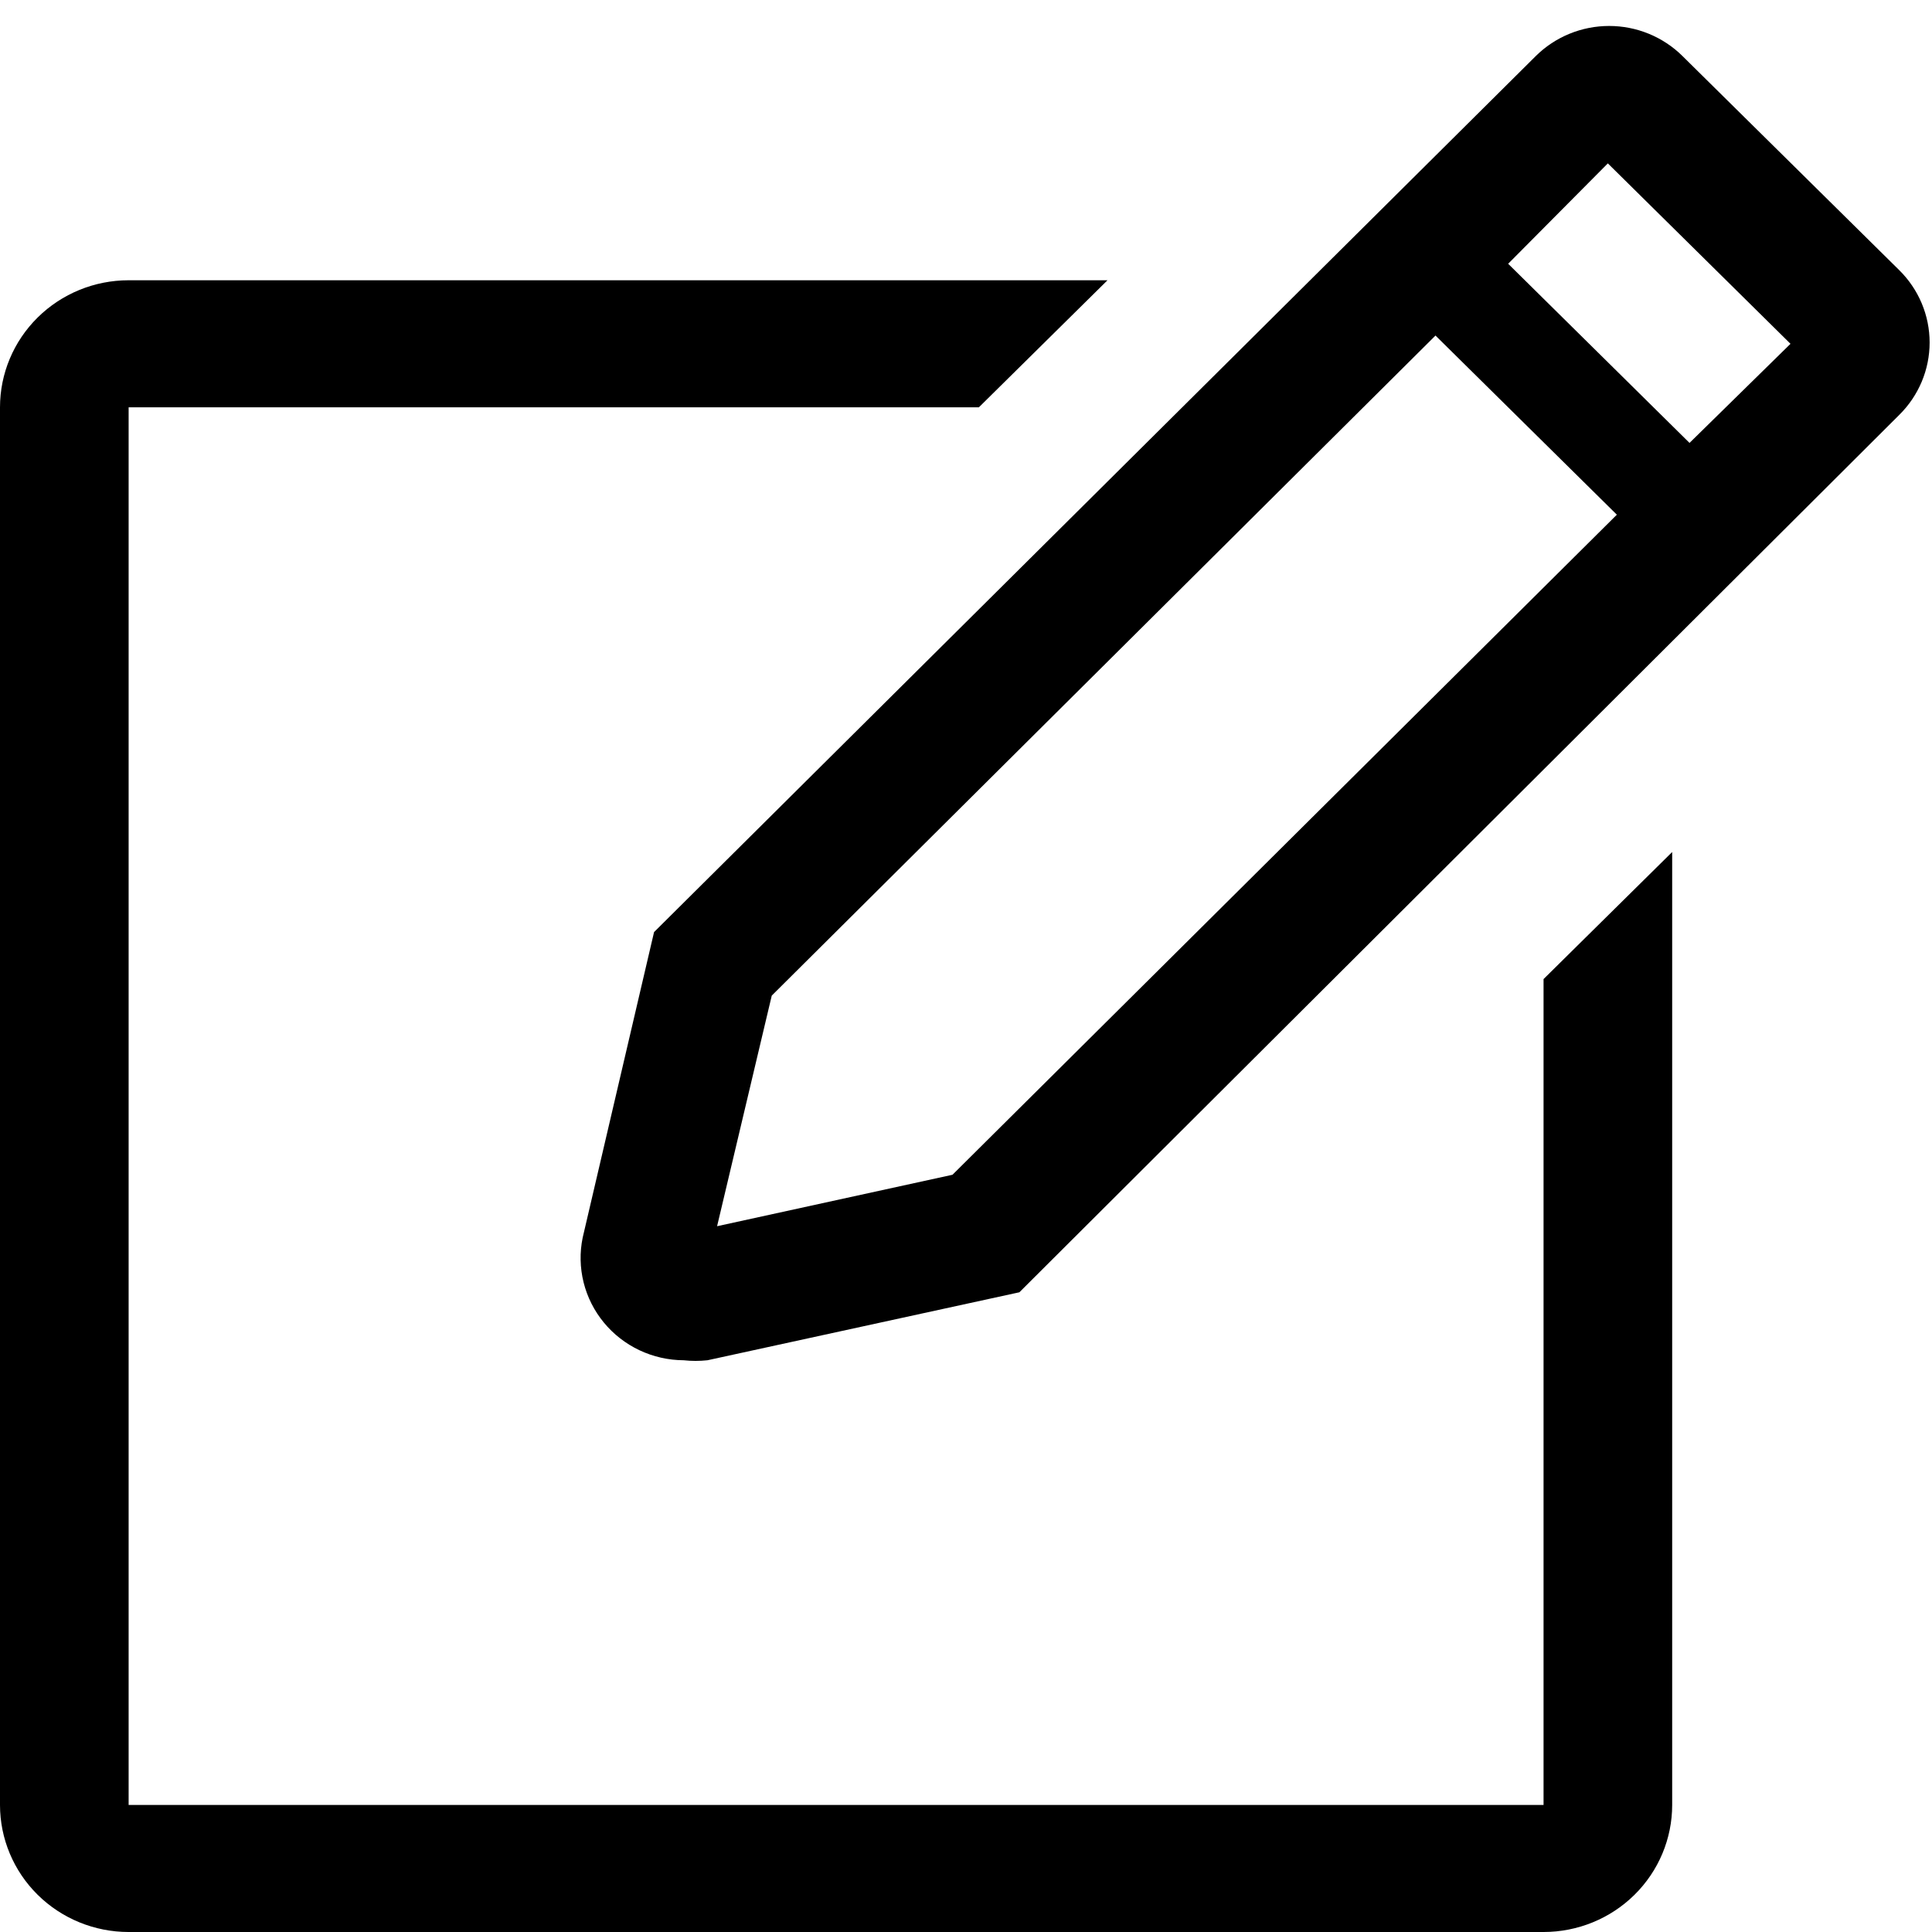 
<svg version="1.1"
	 xmlns="http://www.w3.org/2000/svg" viewBox="0 -6.88 512 512"
	 xml:space="preserve">
<path  d="M409.058,471.449H34.088V101.063H259.41l34.088-33.671H34.088c-9.041,0-17.711,3.547-24.104,9.862
	C3.591,83.568,0,92.133,0,101.063v370.386c0,8.93,3.591,17.496,9.984,23.811c6.393,6.313,15.063,9.86,24.104,9.86h374.969
	c9.04,0,17.711-3.547,24.103-9.86c6.395-6.314,9.985-14.881,9.985-23.811V218.913l-34.088,33.673V471.449z"/>
<path  d="M503.307,64.702L445.868,7.965c-2.552-2.525-5.579-4.527-8.912-5.895C433.621,0.704,430.046,0,426.438,0
	c-3.61,0-7.184,0.704-10.518,2.071c-3.335,1.368-6.364,3.37-8.914,5.895L173.333,240.13l-18.919,80.981
	c-0.806,3.926-0.721,7.977,0.248,11.868c0.97,3.889,2.8,7.516,5.358,10.624c2.56,3.107,5.784,5.616,9.441,7.345
	c3.657,1.729,7.657,2.636,11.712,2.656c2.096,0.227,4.21,0.227,6.307,0l82.664-18.014l233.162-232.503
	c2.556-2.518,4.582-5.51,5.969-8.804c1.383-3.293,2.095-6.824,2.095-10.389c0-3.566-0.712-7.098-2.095-10.391
	C507.889,70.212,505.862,67.22,503.307,64.702z M252.418,304.443l-62.382,13.637l14.488-61.114L380.42,82.044l48.063,47.476
	L252.418,304.443z M447.741,110.496l-48.063-47.477l26.416-26.601l48.406,47.814L447.741,110.496z"/>
</svg>
